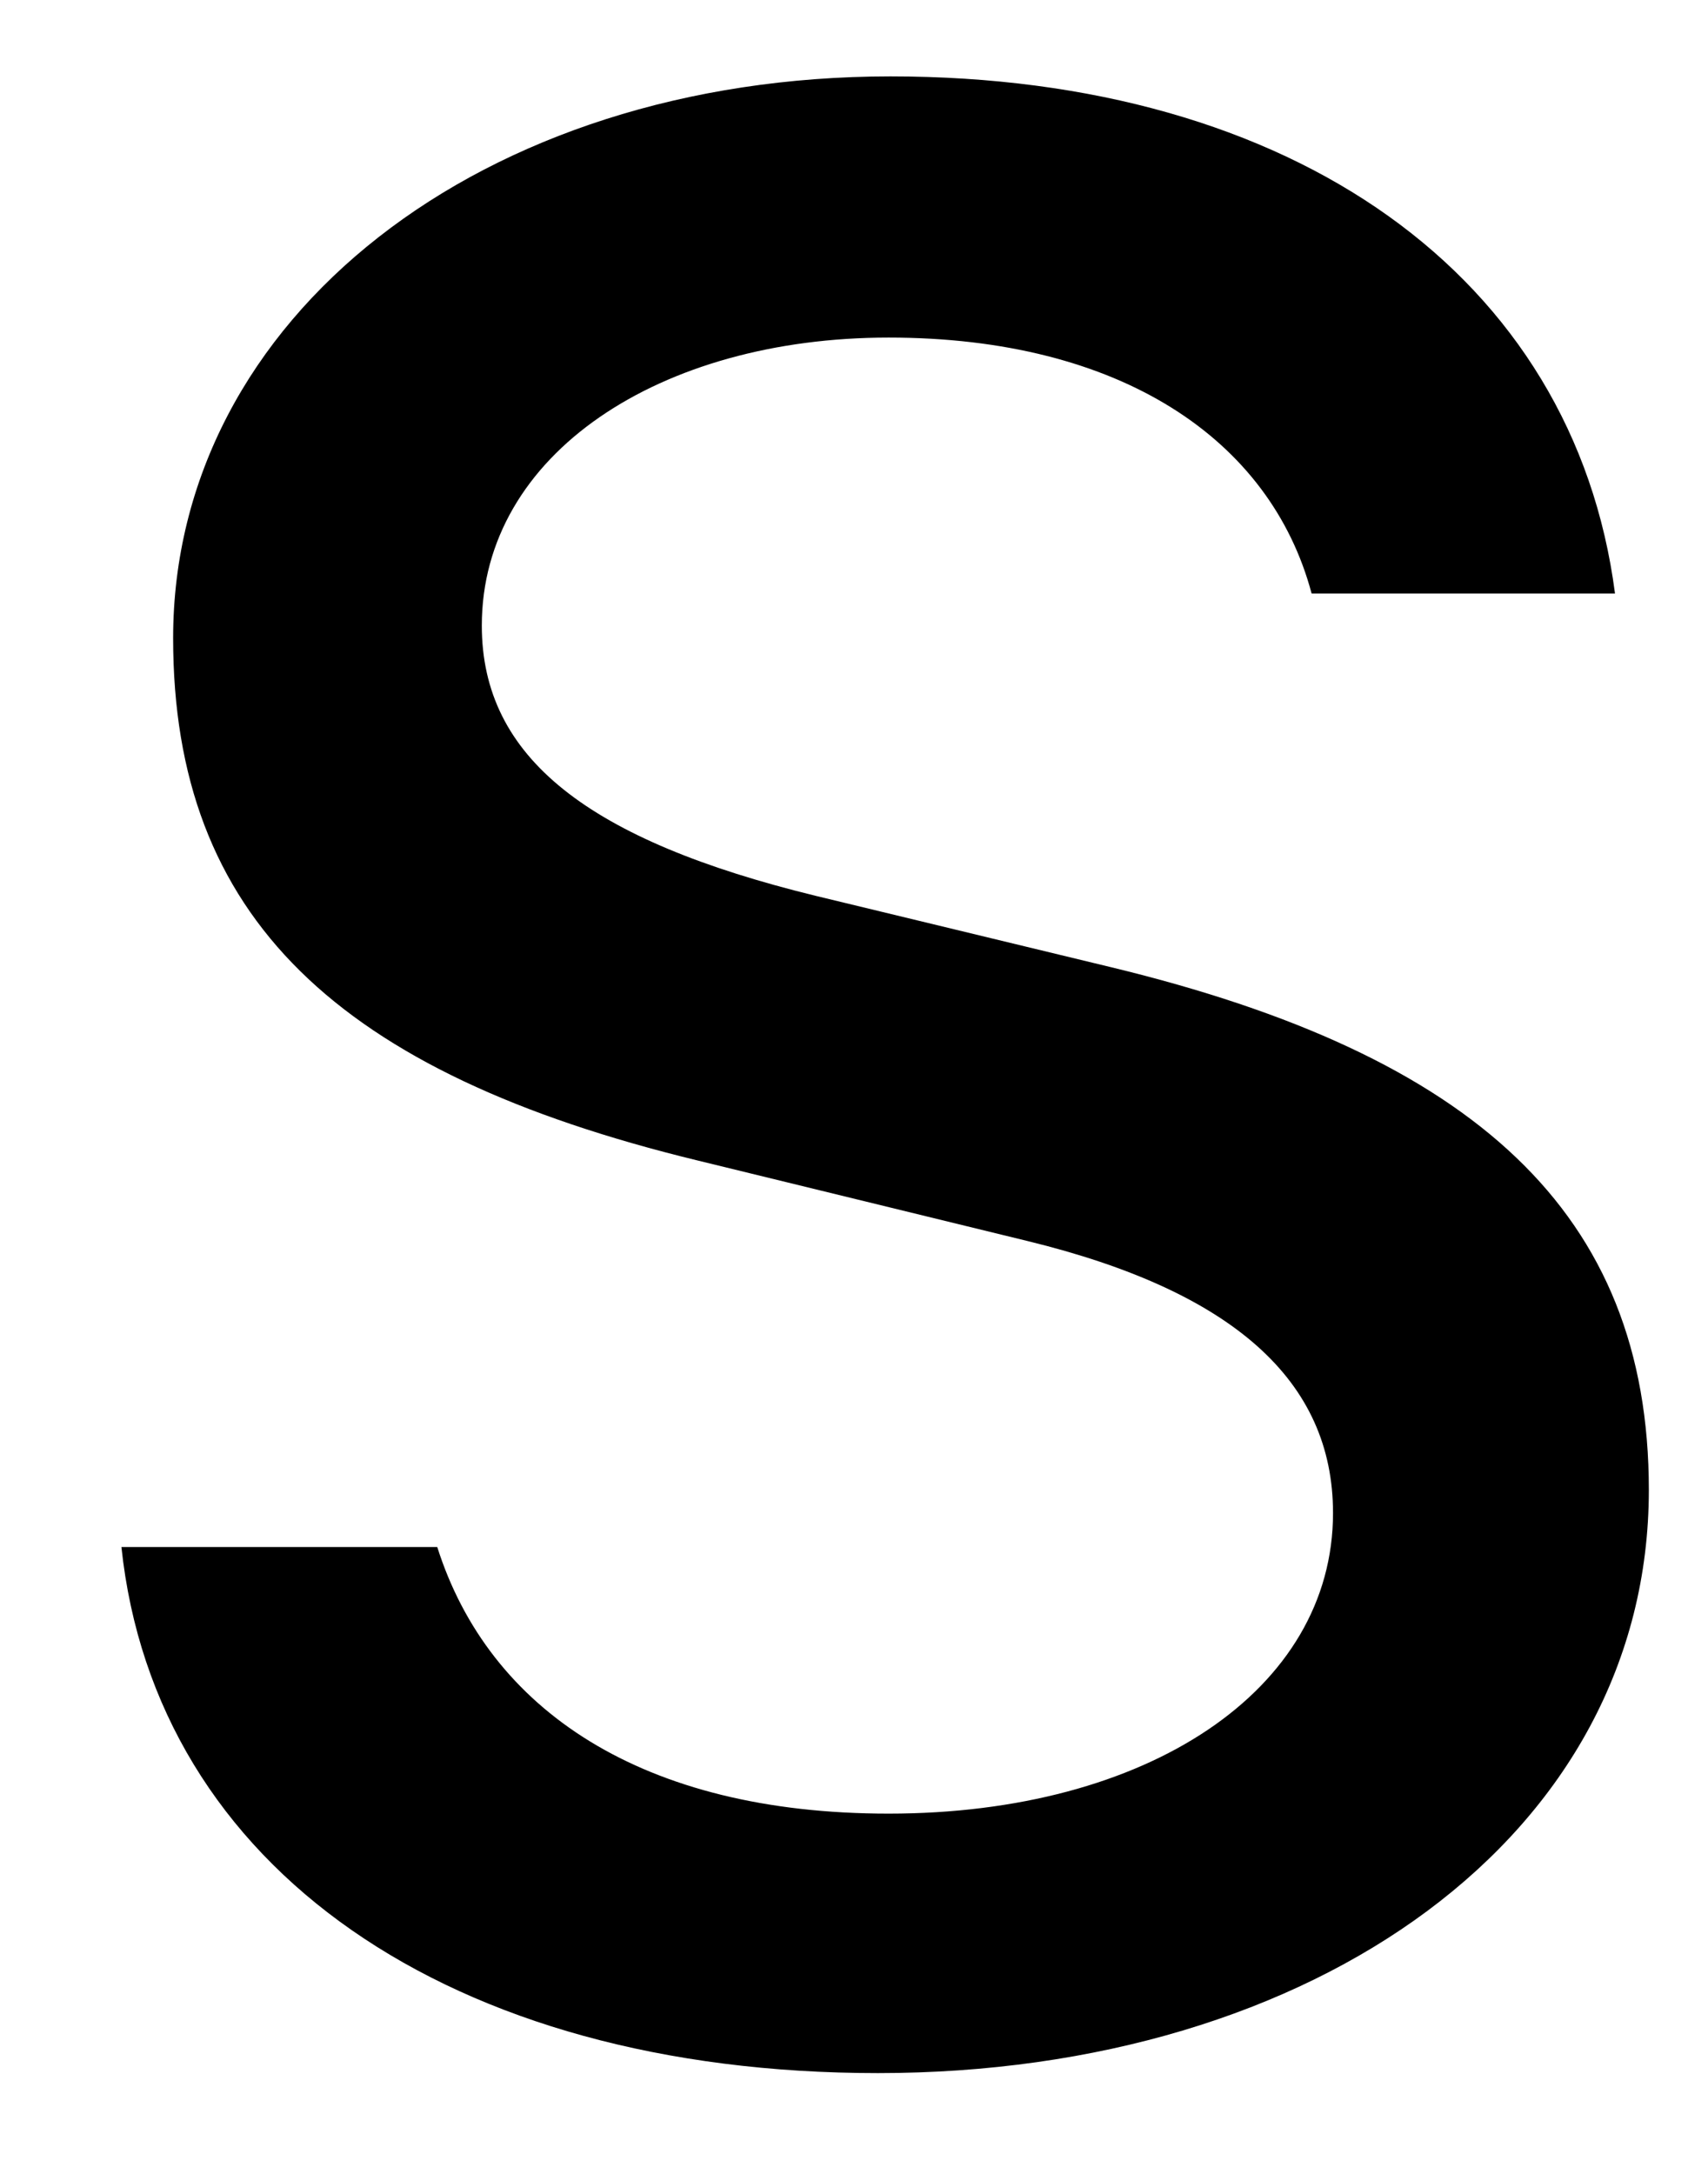 <?xml version="1.0" encoding="UTF-8" standalone="no"?><svg width='11' height='14' viewBox='0 0 11 14' fill='none' xmlns='http://www.w3.org/2000/svg'>
<path fill-rule='evenodd' clip-rule='evenodd' d='M1.115 4.11C1.115 2.047 3.103 0.492 5.735 0.492C8.332 0.492 10.136 1.782 10.401 3.822H8.447C8.183 2.831 7.217 2.174 5.723 2.174C4.252 2.174 3.103 2.923 3.103 4.029C3.103 4.882 3.793 5.412 5.252 5.769L7.16 6.23C9.493 6.795 10.619 7.809 10.619 9.595C10.619 11.818 8.47 13.351 5.654 13.351C2.896 13.351 1 12.026 0.782 9.963H2.816C3.149 11.012 4.137 11.68 5.723 11.68C7.39 11.68 8.585 10.885 8.585 9.744C8.585 8.892 7.941 8.316 6.62 7.993L4.494 7.474C2.172 6.91 1.115 5.907 1.115 4.11Z' fill='black'/>
</svg>
